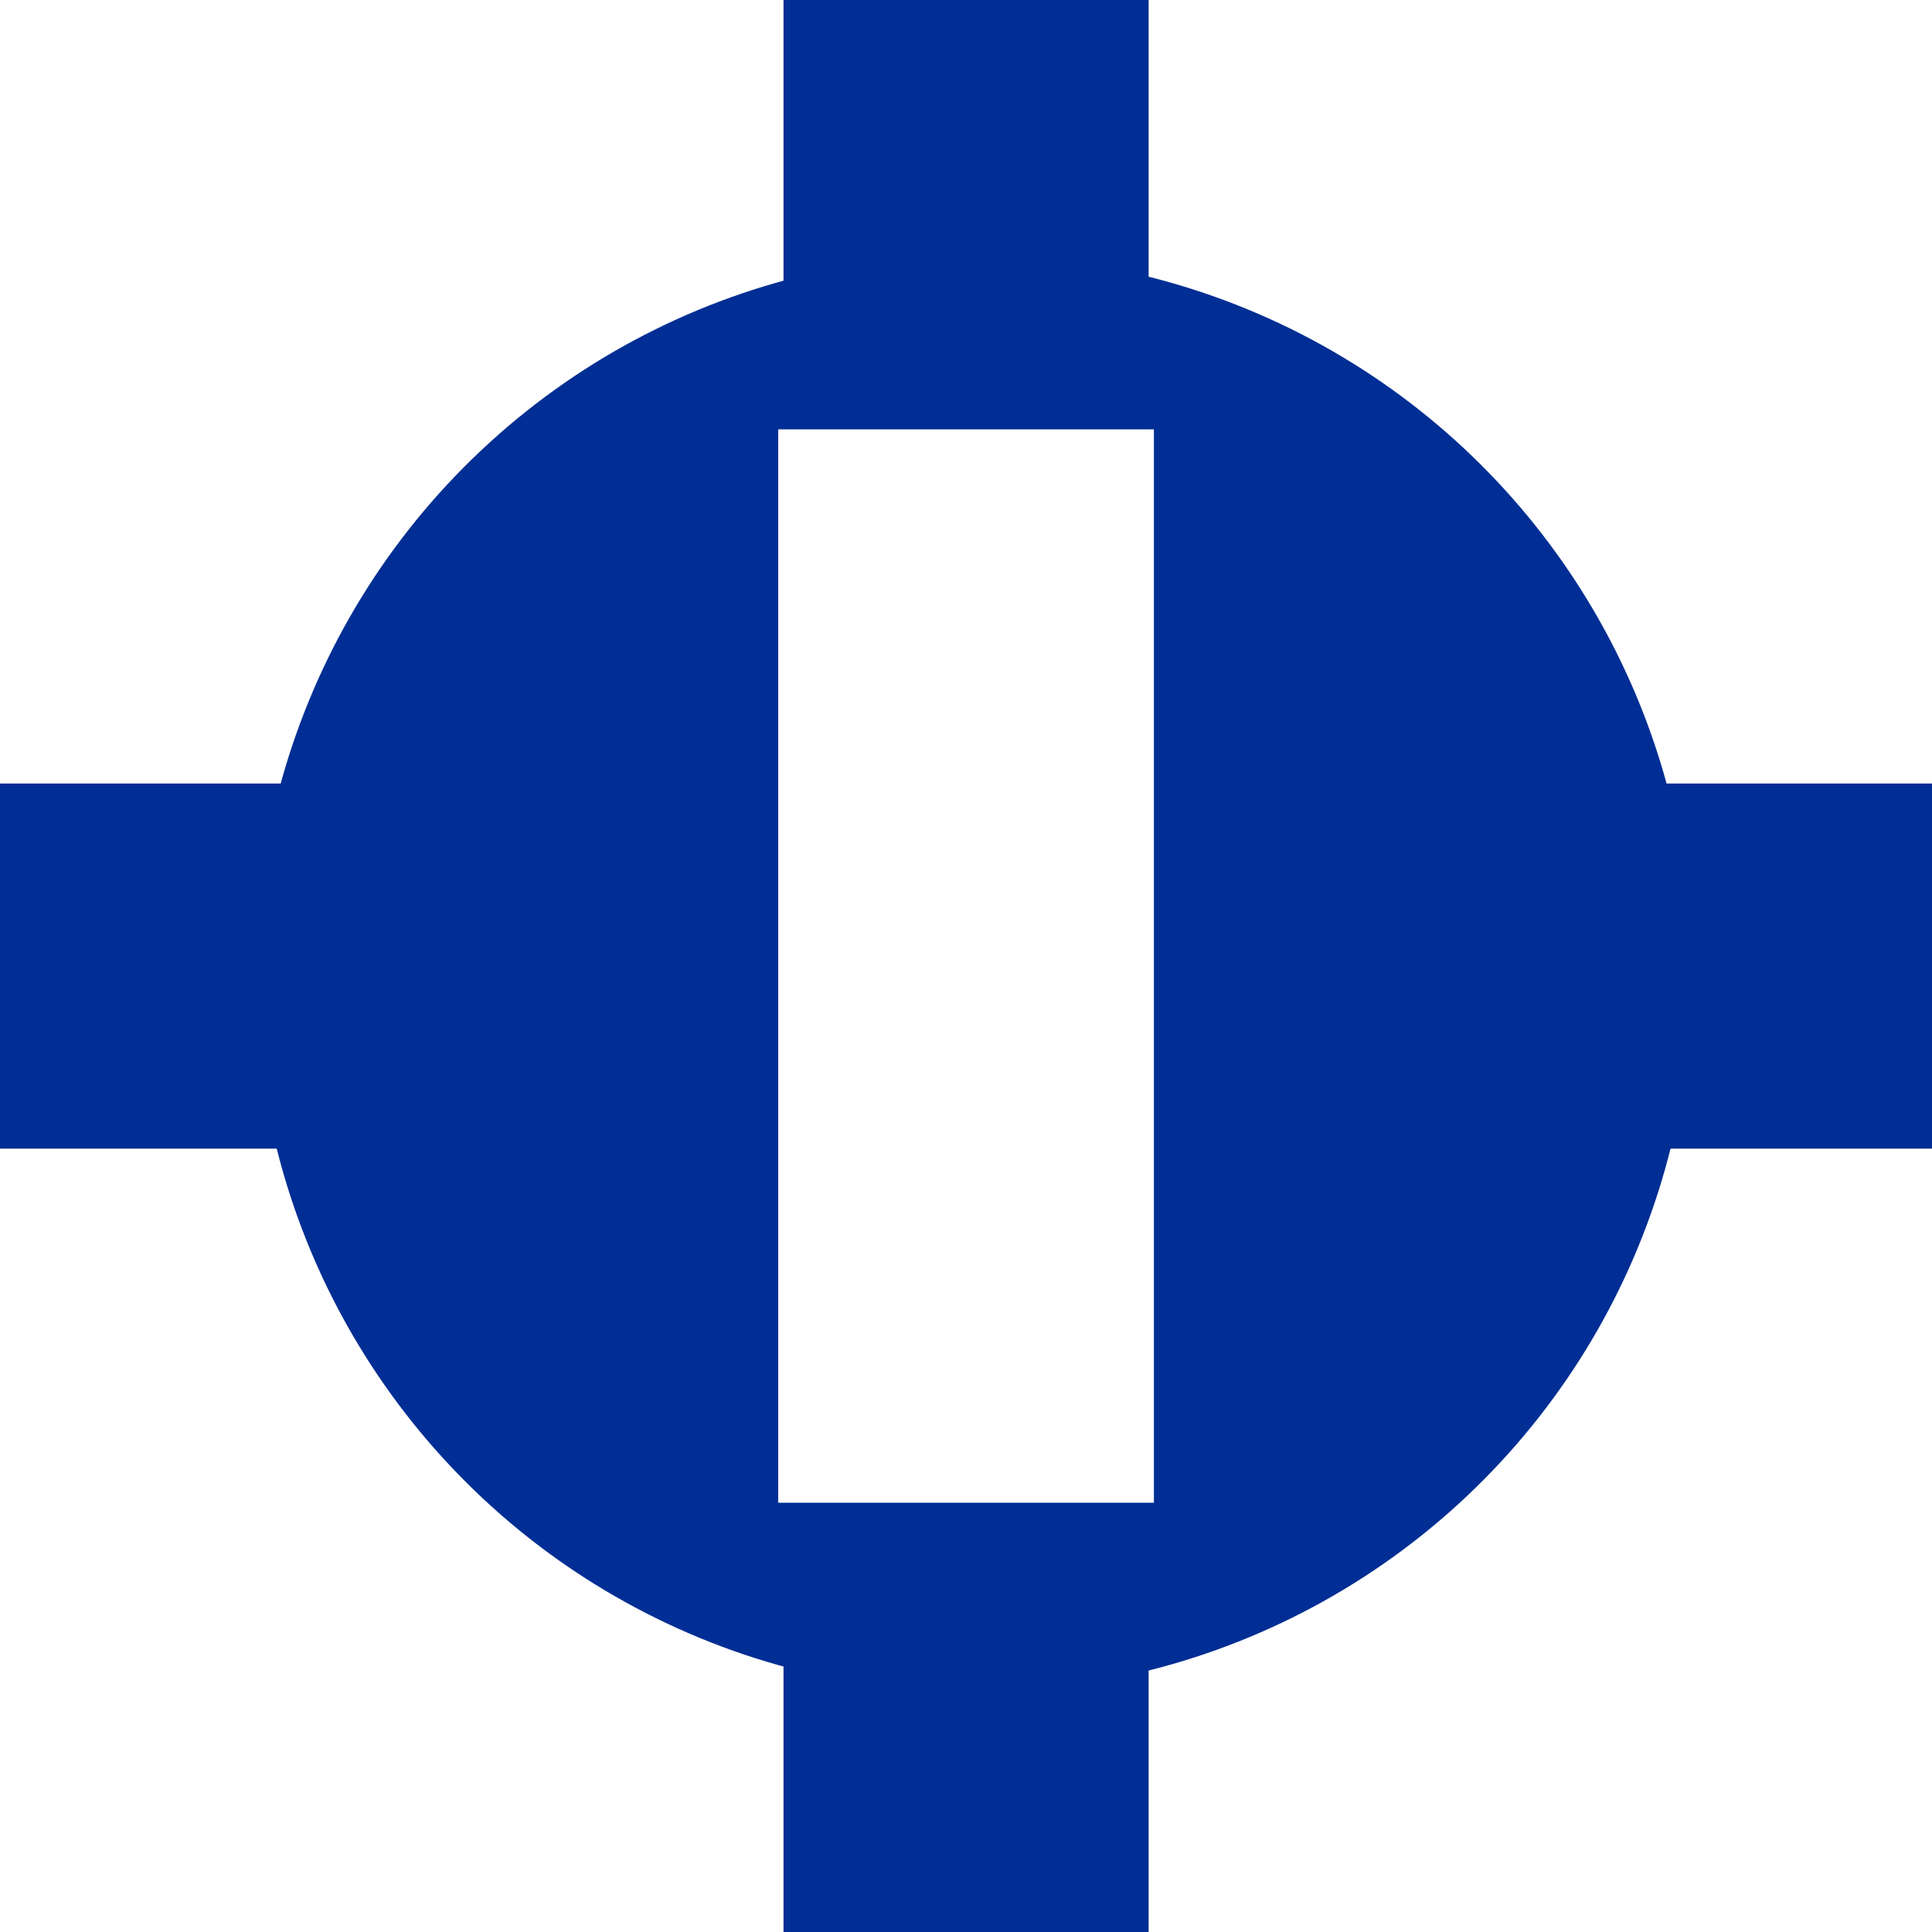 <?xml version="1.0" encoding="UTF-8" standalone="no"?>
<svg viewBox="0 0 31.75 31.75" version="1.1" id="svg5"
    xmlns:xlink="http://www.w3.org/1999/xlink"
    xmlns="http://www.w3.org/2000/svg">
    <defs id="defs2"/>
    <g id="layer2" style="display:none"></g>
    <g id="magnetic-variation" style="display:inline">
        <circle style="display:inline;opacity:1;fill:none;stroke:#002e94;stroke-width:1.617;stroke-miterlimit:4;stroke-dasharray:none;stroke-opacity:1" id="circle5506" cx="22.604" cy="-1.04" r="11" transform="rotate(47.634)"/>
        <g id="g4992">
            <path id="rect3506-5-6" style="font-variation-settings:normal;opacity:1;vector-effect:none;fill:#002e94;fill-opacity:1;stroke:none;stroke-width:1.721;stroke-linecap:butt;stroke-linejoin:miter;stroke-miterlimit:4;stroke-dasharray:none;stroke-dashoffset:0;stroke-opacity:1;-inkscape-stroke:none;stop-color:#000000" d="m 12.876,0 v 5.39 a 12.472,11 0 0 1 3.143,-0.389 12.472,11 0 0 1 2.857,0.298 V 0 Z m 0,26.61 V 31.75 h 6 v -5.052 a 12.472,11 0 0 1 -2.857,0.301 12.472,11 0 0 1 -3.143,-0.389 z"/>
            <path id="rect3506-2" style="opacity:1;fill:#002e94;fill-opacity:1;stroke:none;stroke-width:1.721;stroke-miterlimit:4;stroke-dasharray:none;stroke-opacity:1" d="m 0,12.876 v 6 h 5.397 a 11,12.472 0 0 1 -0.396,-3.164 11,12.472 0 0 1 0.295,-2.836 z m 26.705,0 a 11,12.472 0 0 1 0.295,2.836 11,12.472 0 0 1 -0.396,3.164 H 31.75 v -6 z"/>
        </g>
    </g>
    <g id="runway" style="display:inline">
        <path id="path5520" style="display:inline;opacity:1;fill:#002e94;fill-opacity:1;stroke:none;stroke-width:1.833;stroke-miterlimit:4;stroke-dasharray:none;stroke-opacity:1" d="M 18.143,5.67 A 12.472,12.472 0 0 0 5.67,18.143 12.472,12.472 0 0 0 18.143,30.613 12.472,12.472 0 0 0 30.613,18.143 12.472,12.472 0 0 0 18.143,5.67 Z M 14.5,8 h 7 v 20 h -7 z" transform="scale(0.882)"/>
    </g>
</svg>